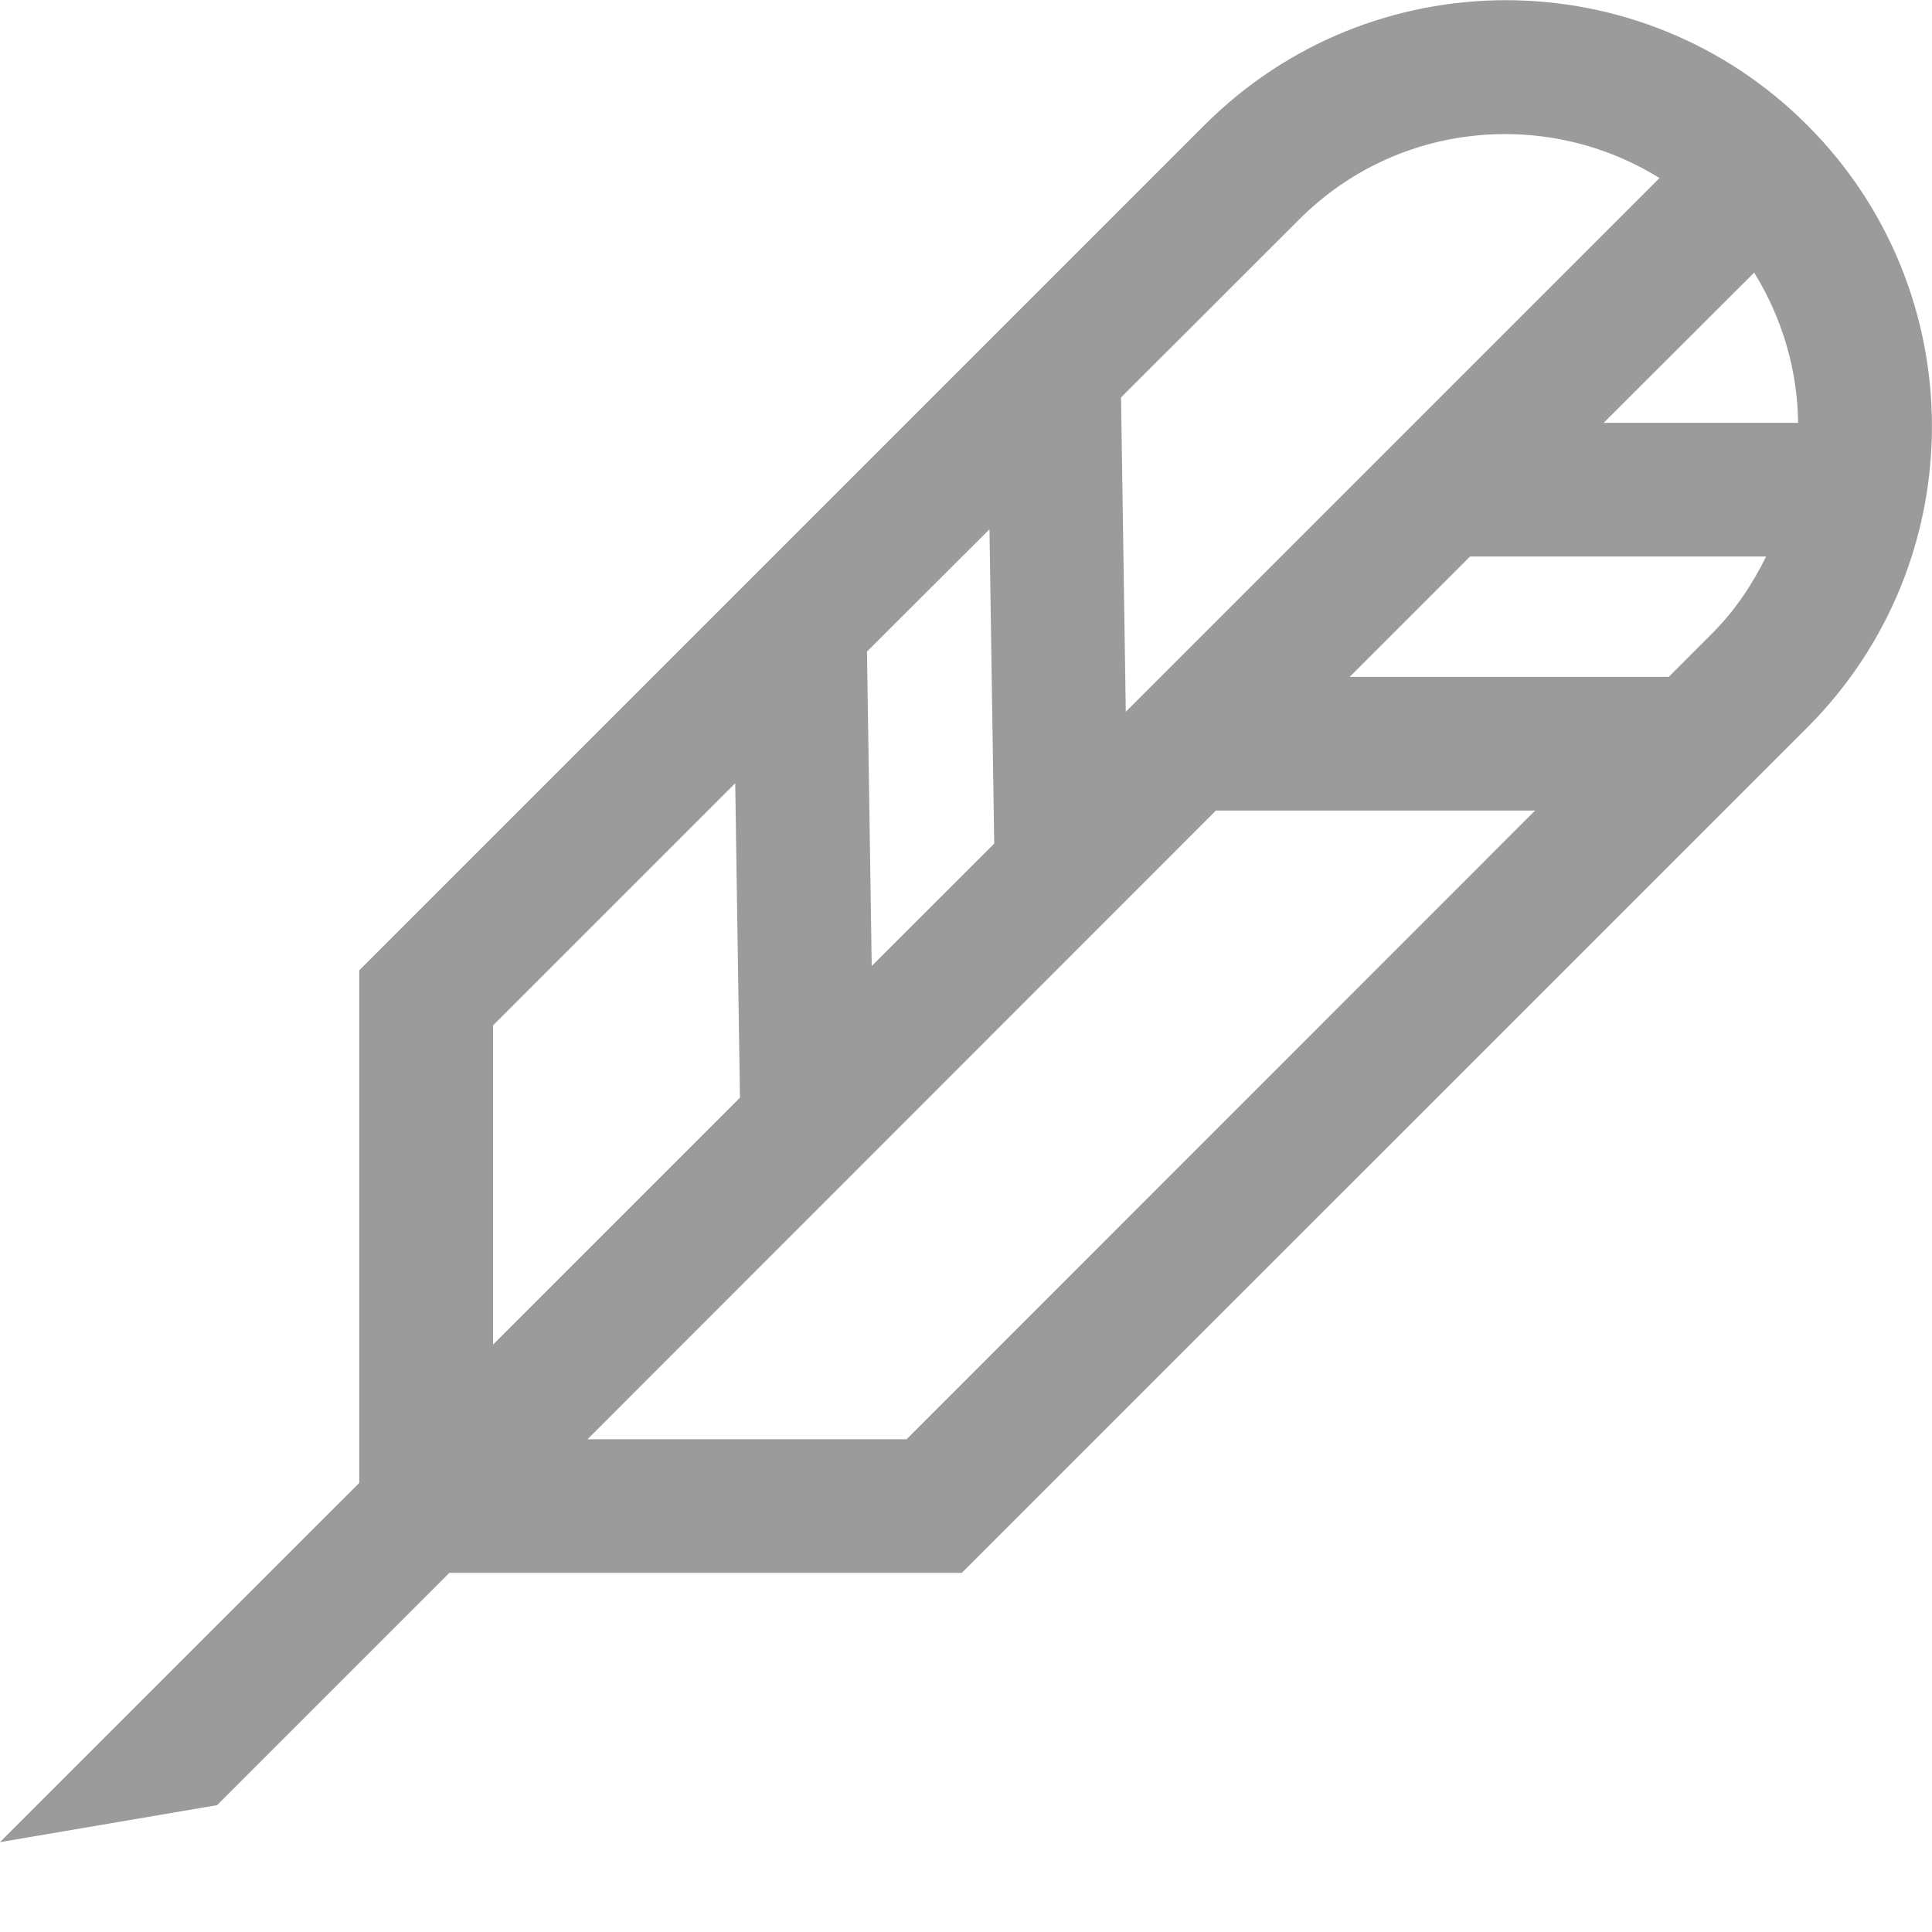 <svg height="20" viewBox="0 0 20 20" width="20" xmlns="http://www.w3.org/2000/svg" xmlns:xlink="http://www.w3.org/1999/xlink"><defs><path id="a" d="m7.611 8.108.049 3.255-2.556 2.556v-3.304zm5.838-5.836c1.012-1.015 2.564-1.153 3.73-.429l-5.525 5.525-.049-3.254zm4.71.55c.294.476.449 1.014.455 1.555h-2.013zm-.884 4.185h-3.303l1.246-1.246h3.065c-.141.284-.318.555-.554.791zm-8.251 2.993-.049-3.255 1.268-1.266.049 3.254zm.361 4.899h-3.303l6.505-6.508h3.304zm-7.138 3.788 2.405-2.405h5.305l8.751-8.75c1.722-1.722 1.722-4.516 0-6.237-1.722-1.724-4.516-1.724-6.239 0l-8.547 8.547-.203.203v5.306l-3.72 3.719z"/><mask id="b" fill="#fff"><use fill="none" xlink:href="#a"/></mask></defs><g fill="none" fill-rule="evenodd"><use fill="#9b9b9b" xlink:href="#a"/><g fill="#639" mask="url(#b)"><path d="m0 0h20v20h-20z"/></g></g></svg>